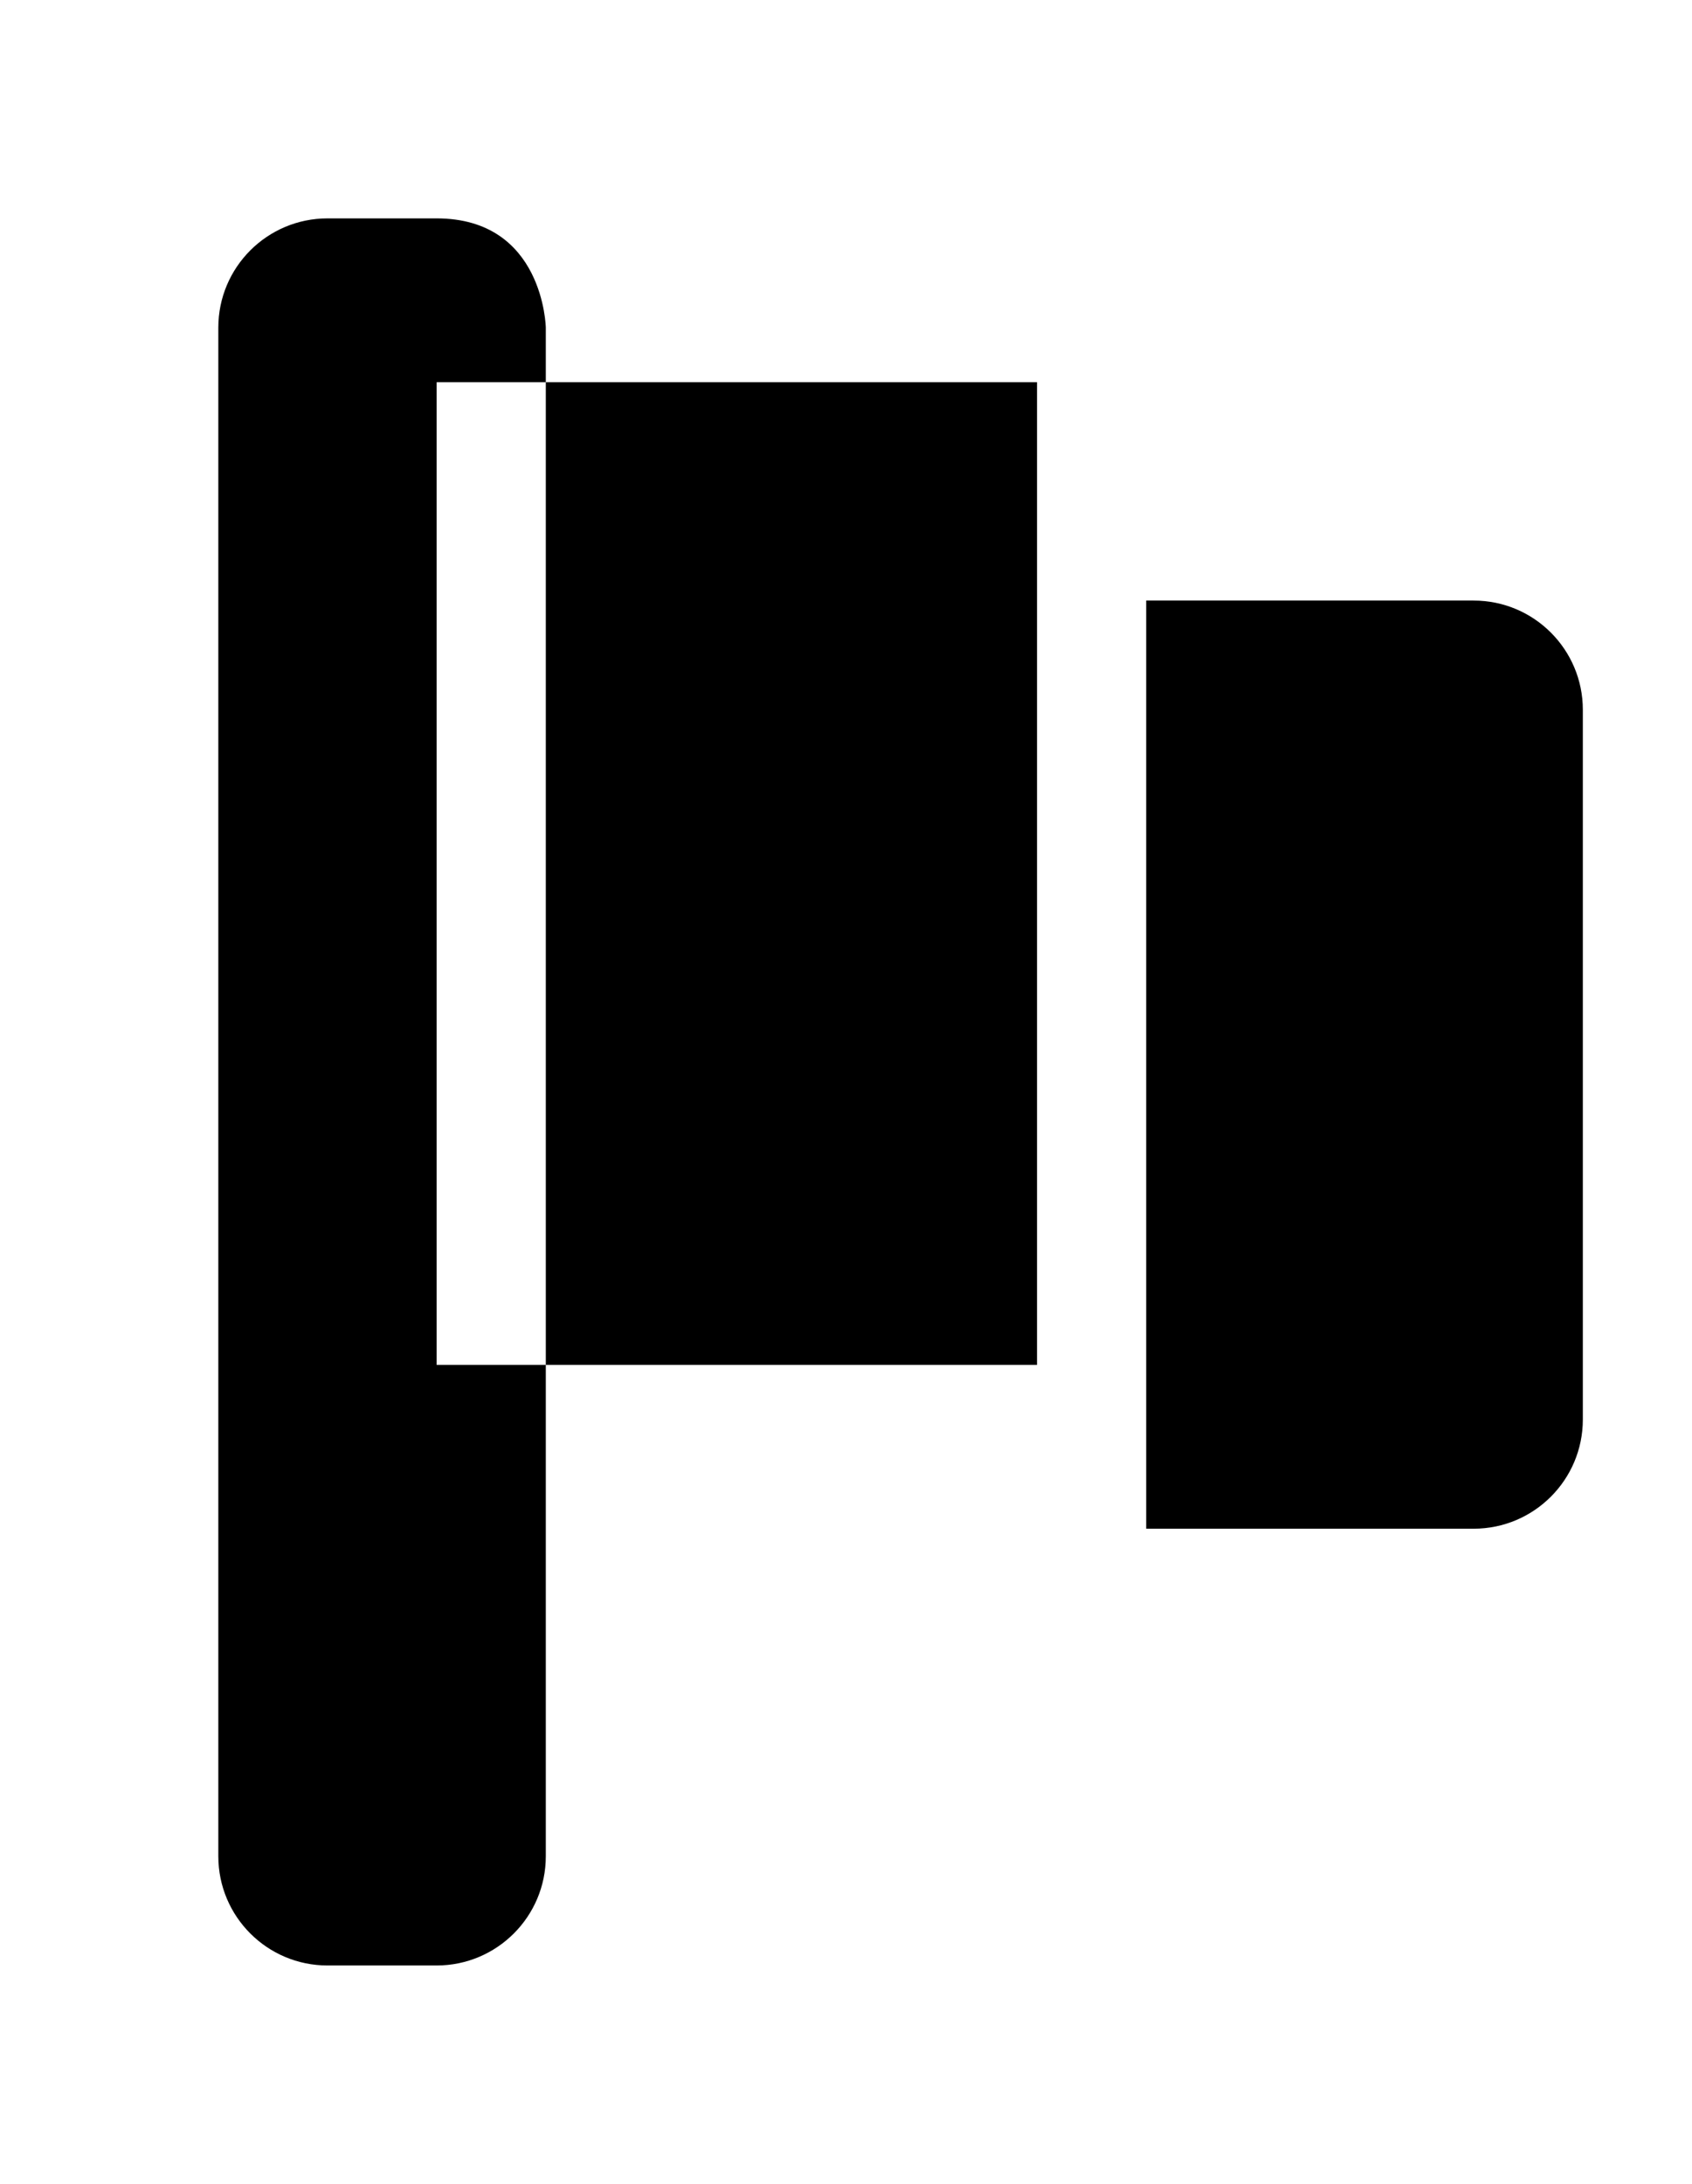 <!-- Generated by IcoMoon.io -->
<svg version="1.1" xmlns="http://www.w3.org/2000/svg" width="31" height="40" viewBox="0 0 31 40">
<title>bm-flag</title>
<path d="M27 11h-6v17h6c1.104 0 2-0.896 2-2v-13c0-1.104-0.896-2-2-2v0zM10 25h9v-18h-9v18zM8 7h2v-1c0 0-0.036-2-2-2h-2c-1.104 0-2 0.896-2 2v28c0 1.104 0.896 2 2 2h2c1.104 0 2-0.896 2-2v-9h-2v-18z"></path>
</svg>
